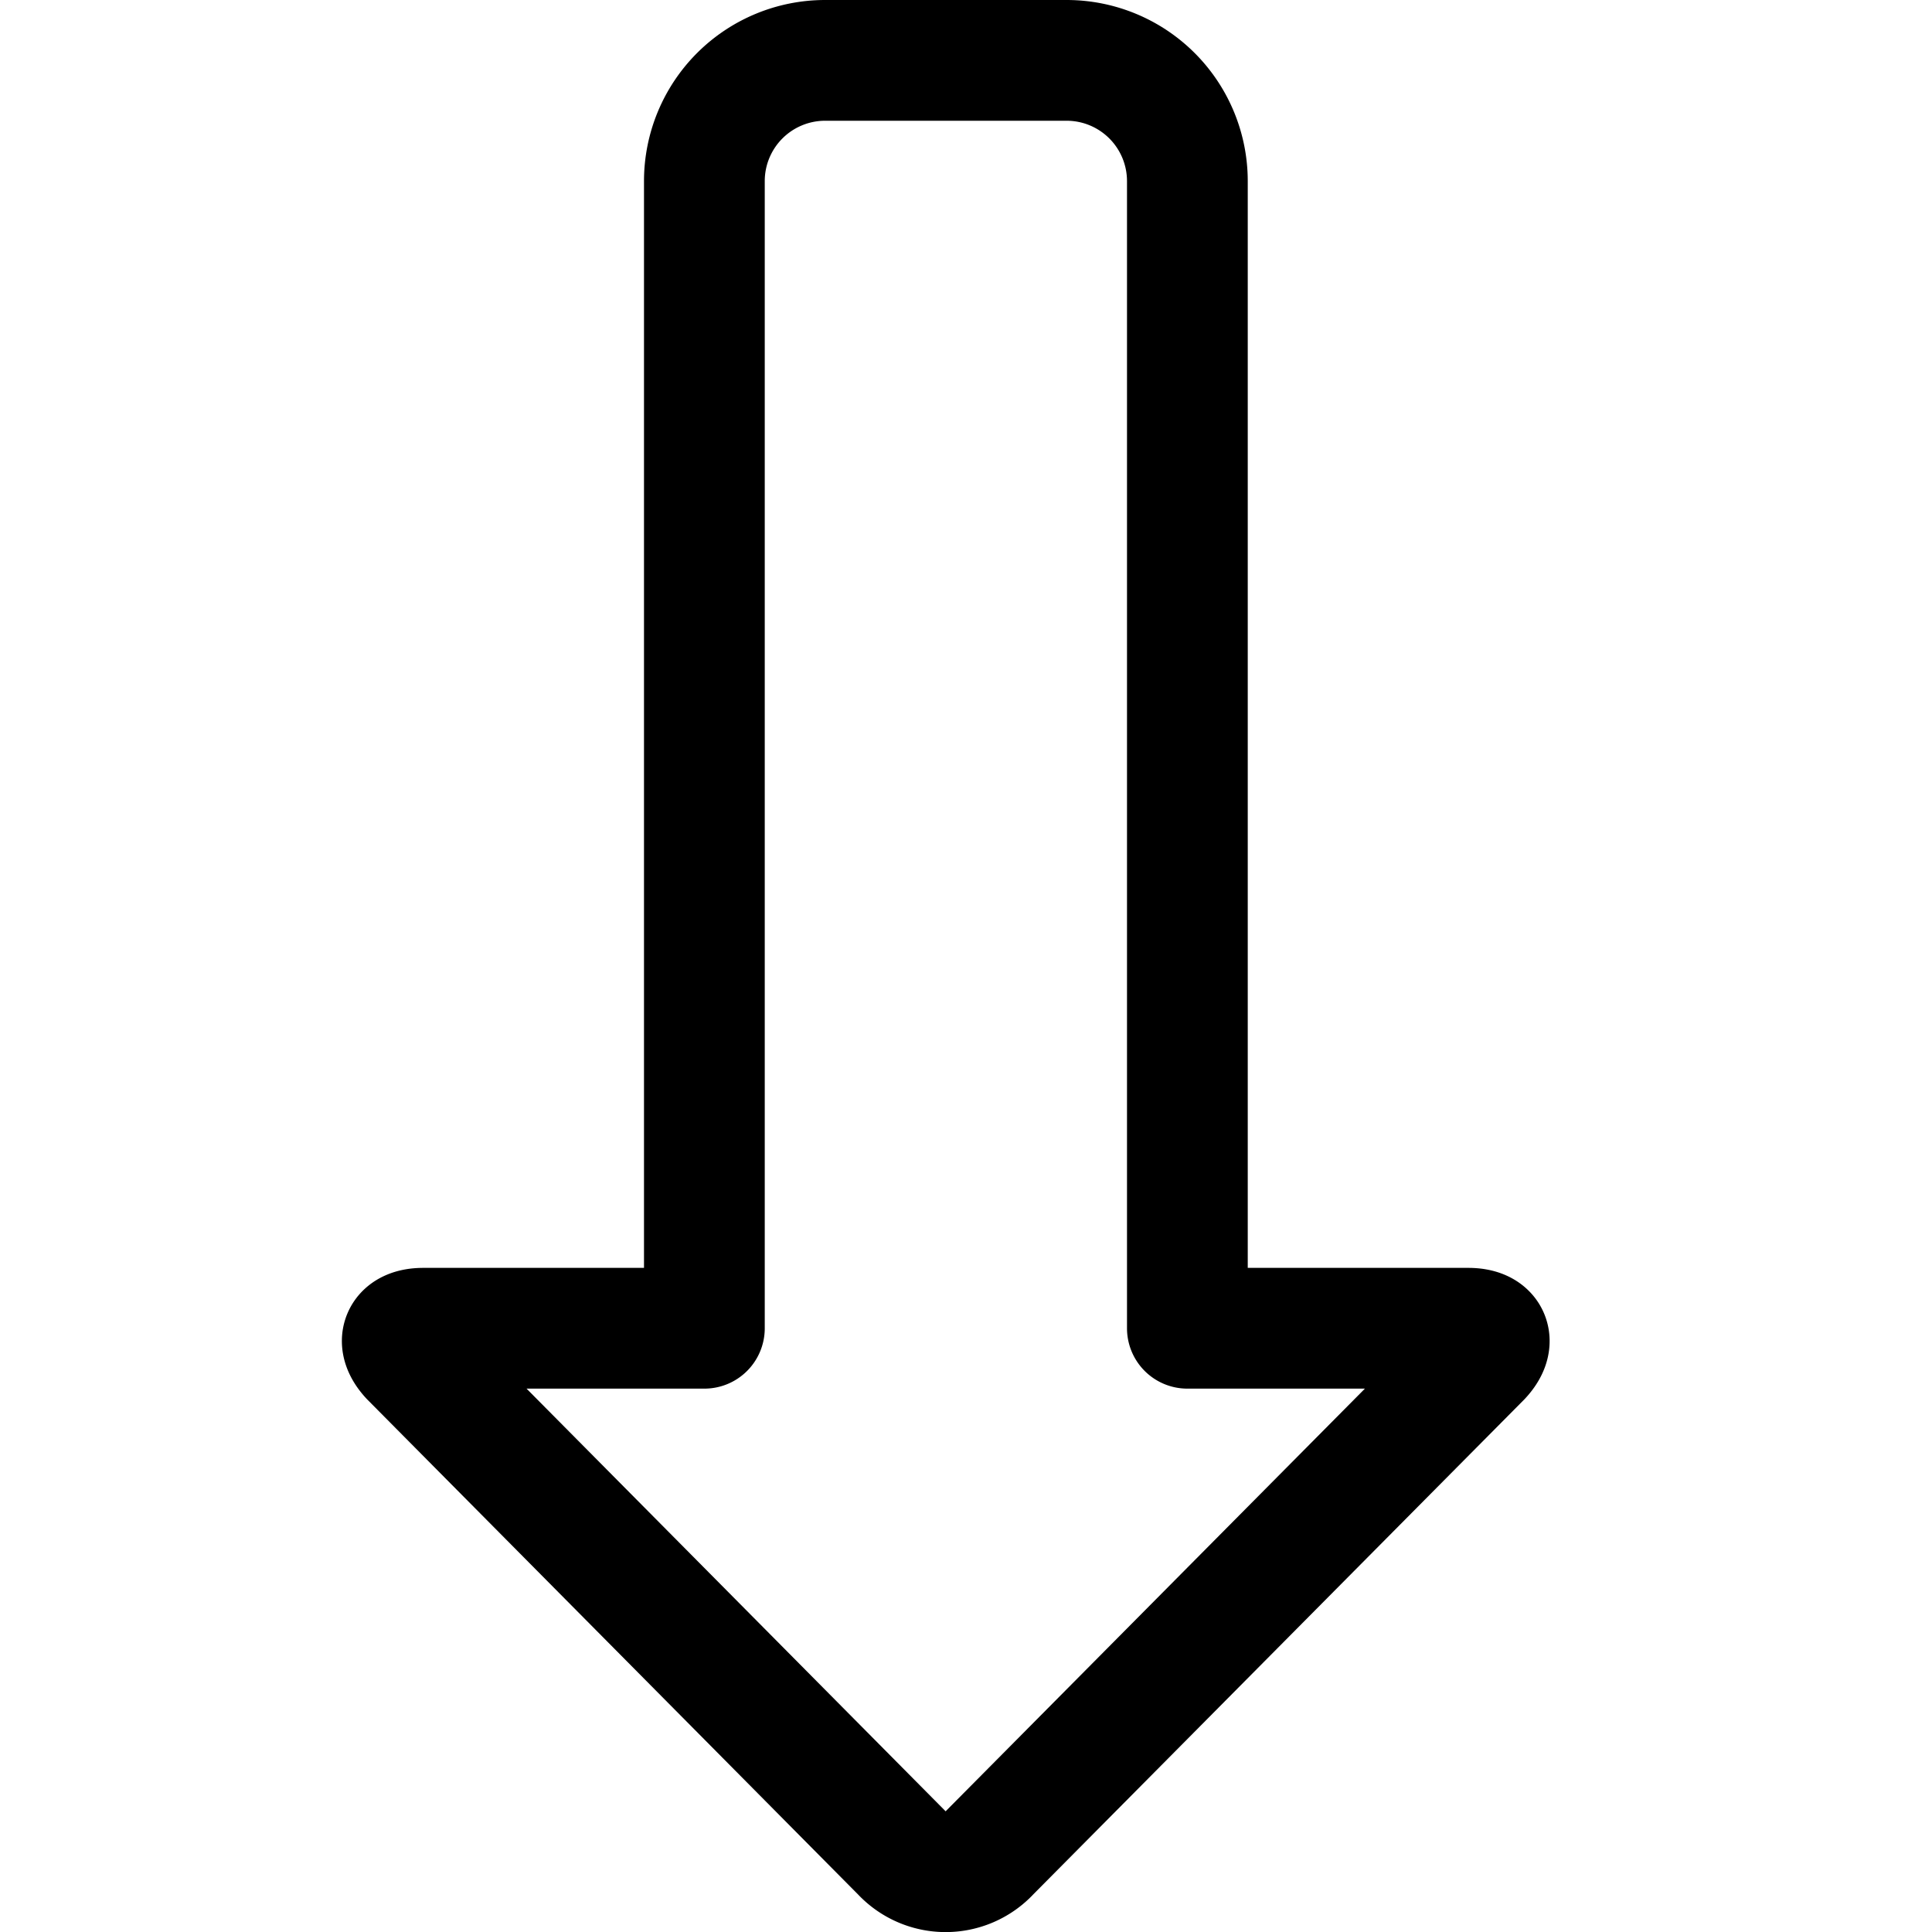 <svg id="Regular" xmlns="http://www.w3.org/2000/svg" viewBox="0 0 24 24"><defs><style>.cls-1{fill:none;stroke:currentColor;stroke-linecap:round;stroke-linejoin:round;stroke-width:1.5px;}</style></defs><title>diagram-arrow-down</title><path class="cls-1" d="M13.25.75a1.5,1.5,0,0,1,1.5,1.5V16.5h3.489c.272,0,.343.163.158.362l-6.1,6.149a.75.75,0,0,1-1.1,0L5.1,16.862c-.185-.2-.114-.362.158-.362H8.75V2.25a1.5,1.5,0,0,1,1.5-1.5Z"/></svg>